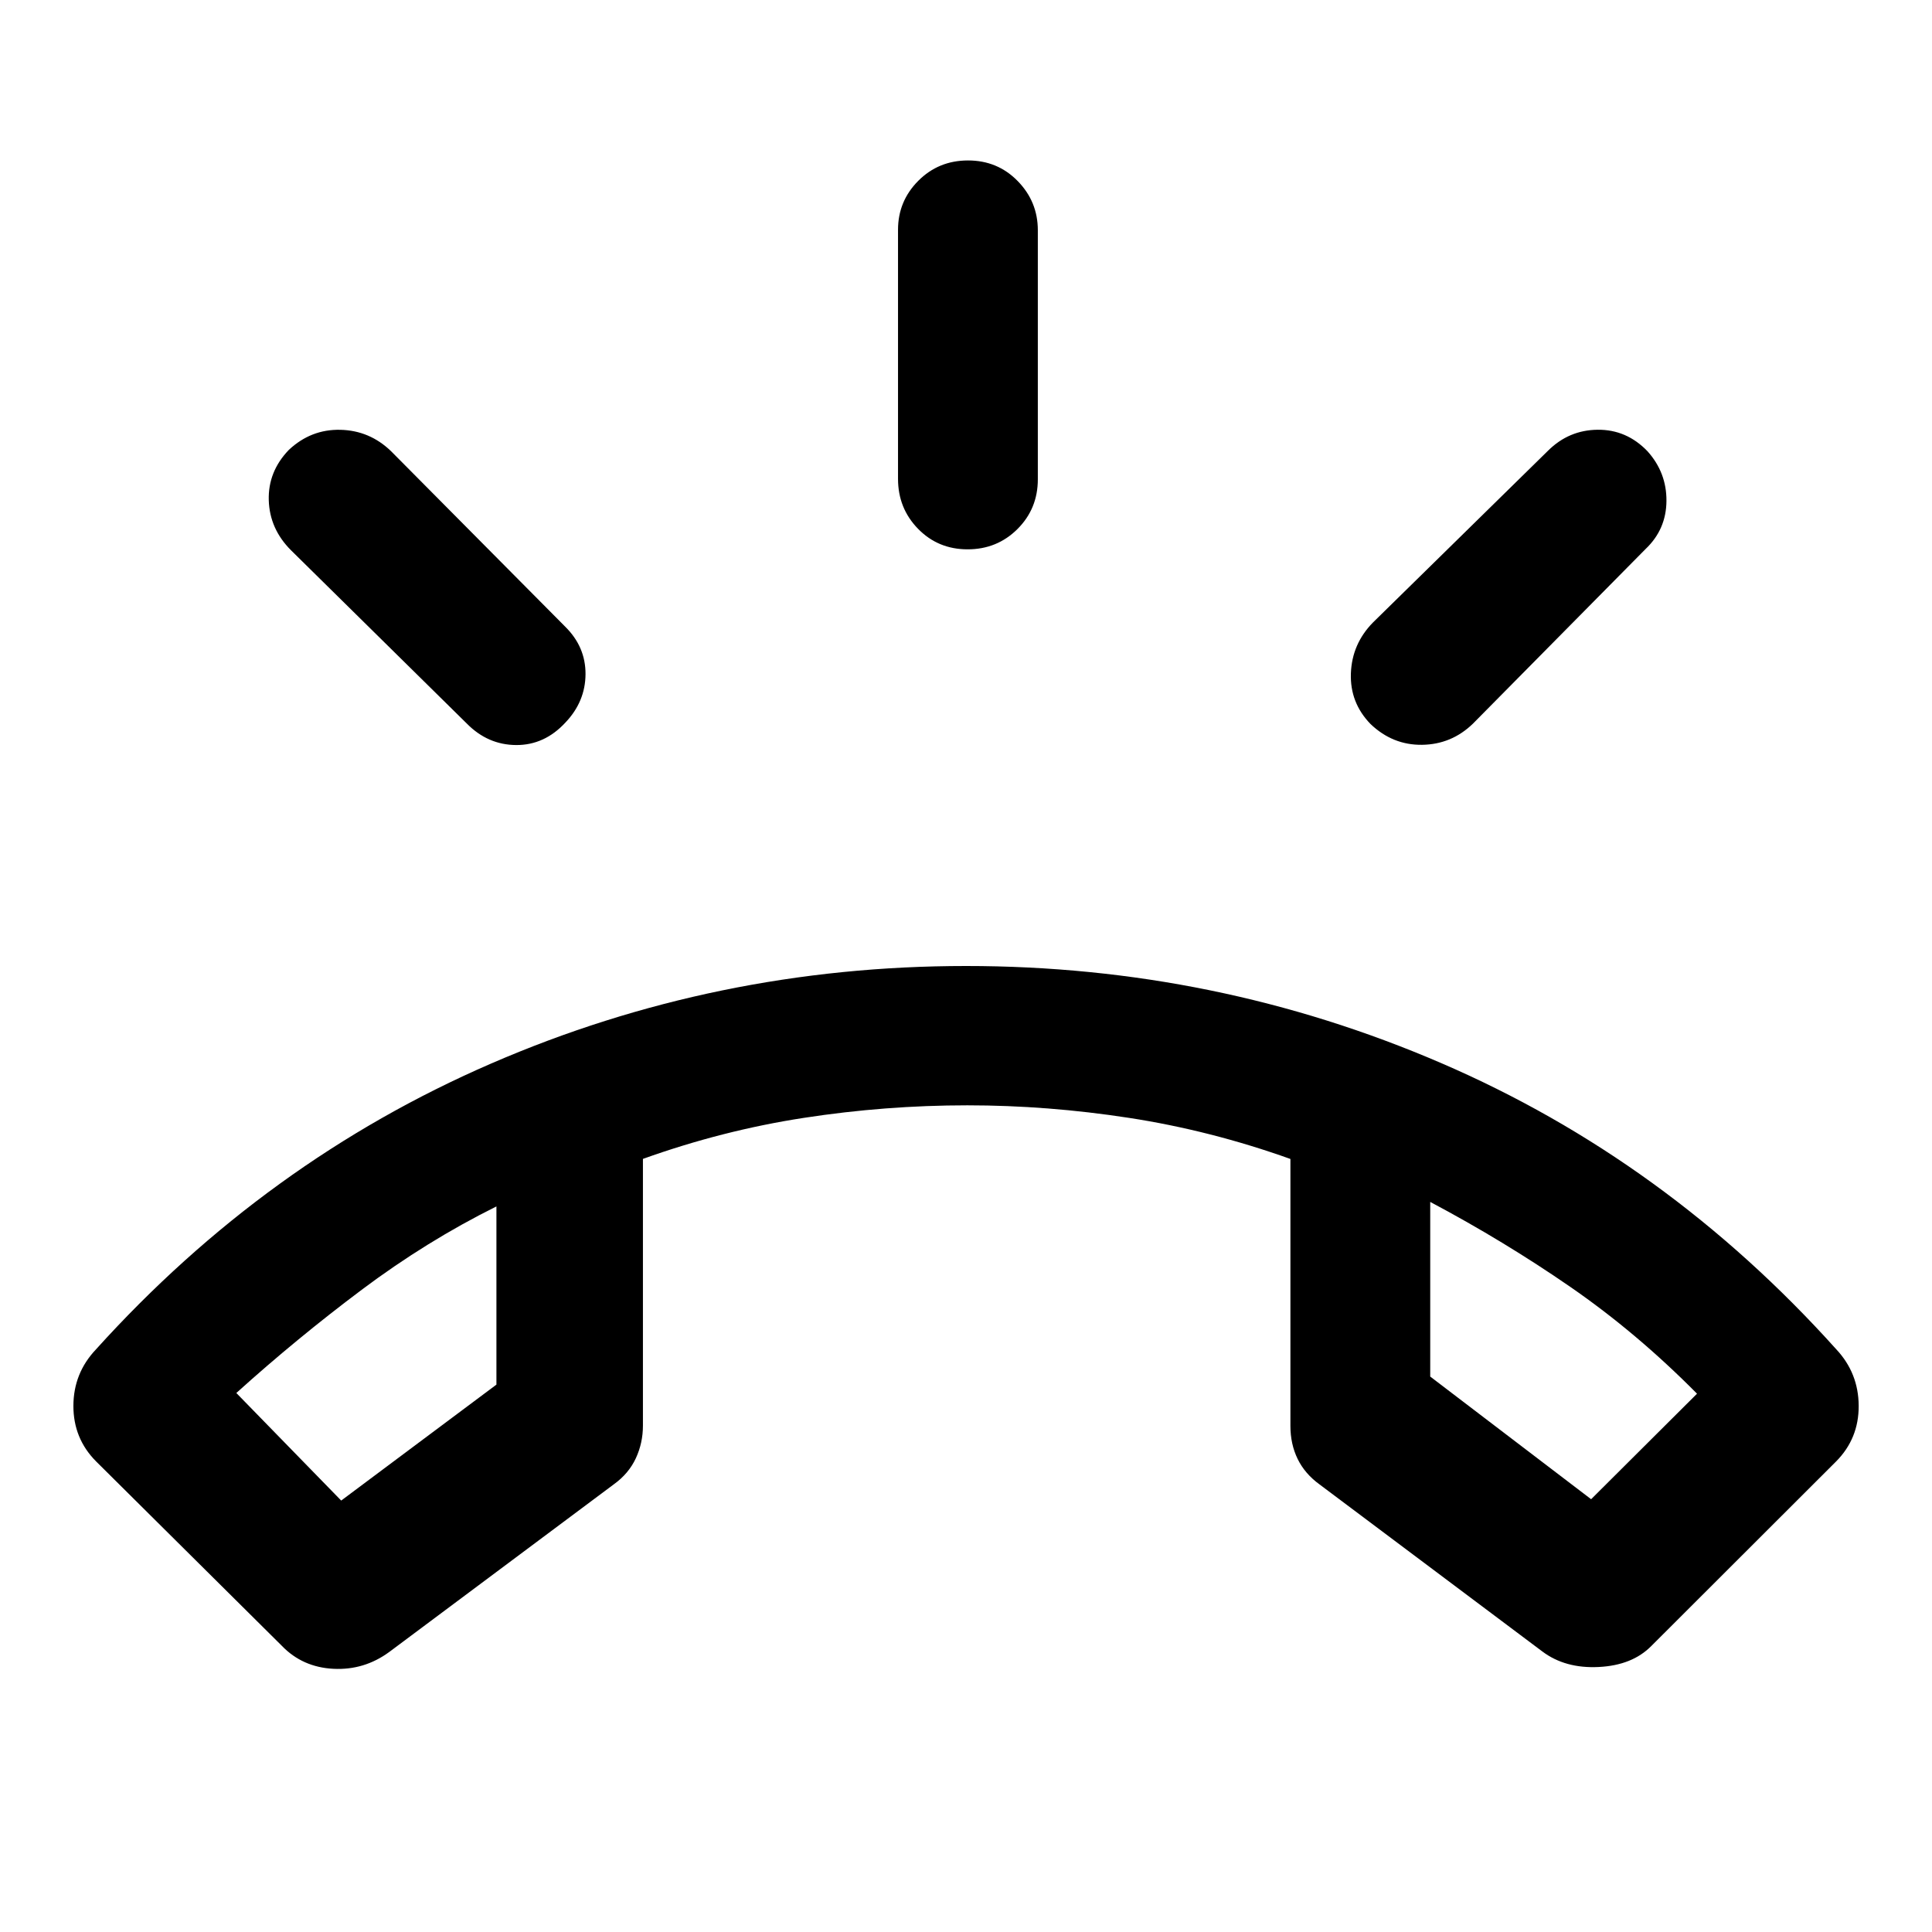 <svg xmlns="http://www.w3.org/2000/svg" height="40" viewBox="0 -960 960 960" width="40"><path d="M480.79-687.04q-14.66 0-24.62-10.2-9.95-10.21-9.95-24.82v-123.76q0-14.22 10.07-24.34 10.07-10.11 24.73-10.11t24.66 10.23q10.01 10.23 10.01 24.46v123.76q0 14.61-10.12 24.7-10.12 10.08-24.78 10.08ZM681-600.24q-10.28-10.61-9.75-25.2.54-14.59 10.92-25.2L769.16-736q10.38-10.34 24.74-10.46 14.36-.13 24.73 10.68 9.54 10.63 9.42 24.73-.12 14.1-10.33 23.81l-85.83 86.83q-10.64 10.3-25.25 10.5-14.6.21-25.64-10.33ZM280.98-601q-10.41 11.28-24.5 11.21-14.09-.08-24.54-10.69l-87.35-86.1q-10.61-10.61-11.04-24.85-.42-14.24 9.99-25.04 11-10.29 25.56-9.96 14.57.33 25.22 10.63l86.5 87.16q10.2 10.05 10.12 23.65-.09 13.61-9.96 23.99ZM140.11-142.14l-92.39-91.72q-11.29-11.37-11.25-27.62.05-16.24 11.21-28.01 84.44-93.53 196.31-142.02Q355.85-480 480-480q124.15 0 236.04 48.21 111.9 48.21 196.44 142.3 11 11.77 11.09 28.01.08 16.25-11.17 27.62l-91.84 91.72q-9.47 9.63-26.15 10.46-16.68.84-28.07-7.74L655.7-222.38q-7.29-5.28-10.9-12.66-3.6-7.38-3.6-16.42v-132.66q-39.69-14.18-80.17-20.41-40.49-6.24-80.37-6.24-40.75 0-81.21 6.23-40.47 6.23-79.98 20.39v132.53q0 8.62-3.52 16.21-3.52 7.58-10.82 12.87l-111.62 83.33q-12.52 9.22-27.86 8.43-15.33-.79-25.54-11.36Zm106.56-218.39q-34.63 17.19-66.95 41.42-32.33 24.24-62.29 51.28l52.11 53.45 77.13-57.61v-88.54Zm464-2.24v86.78l79.95 60.94 52.62-52.43q-29.96-30.29-62.96-53.07-32.99-22.78-69.61-42.22Zm-464 2.24Zm464-2.24Z"/></svg>
